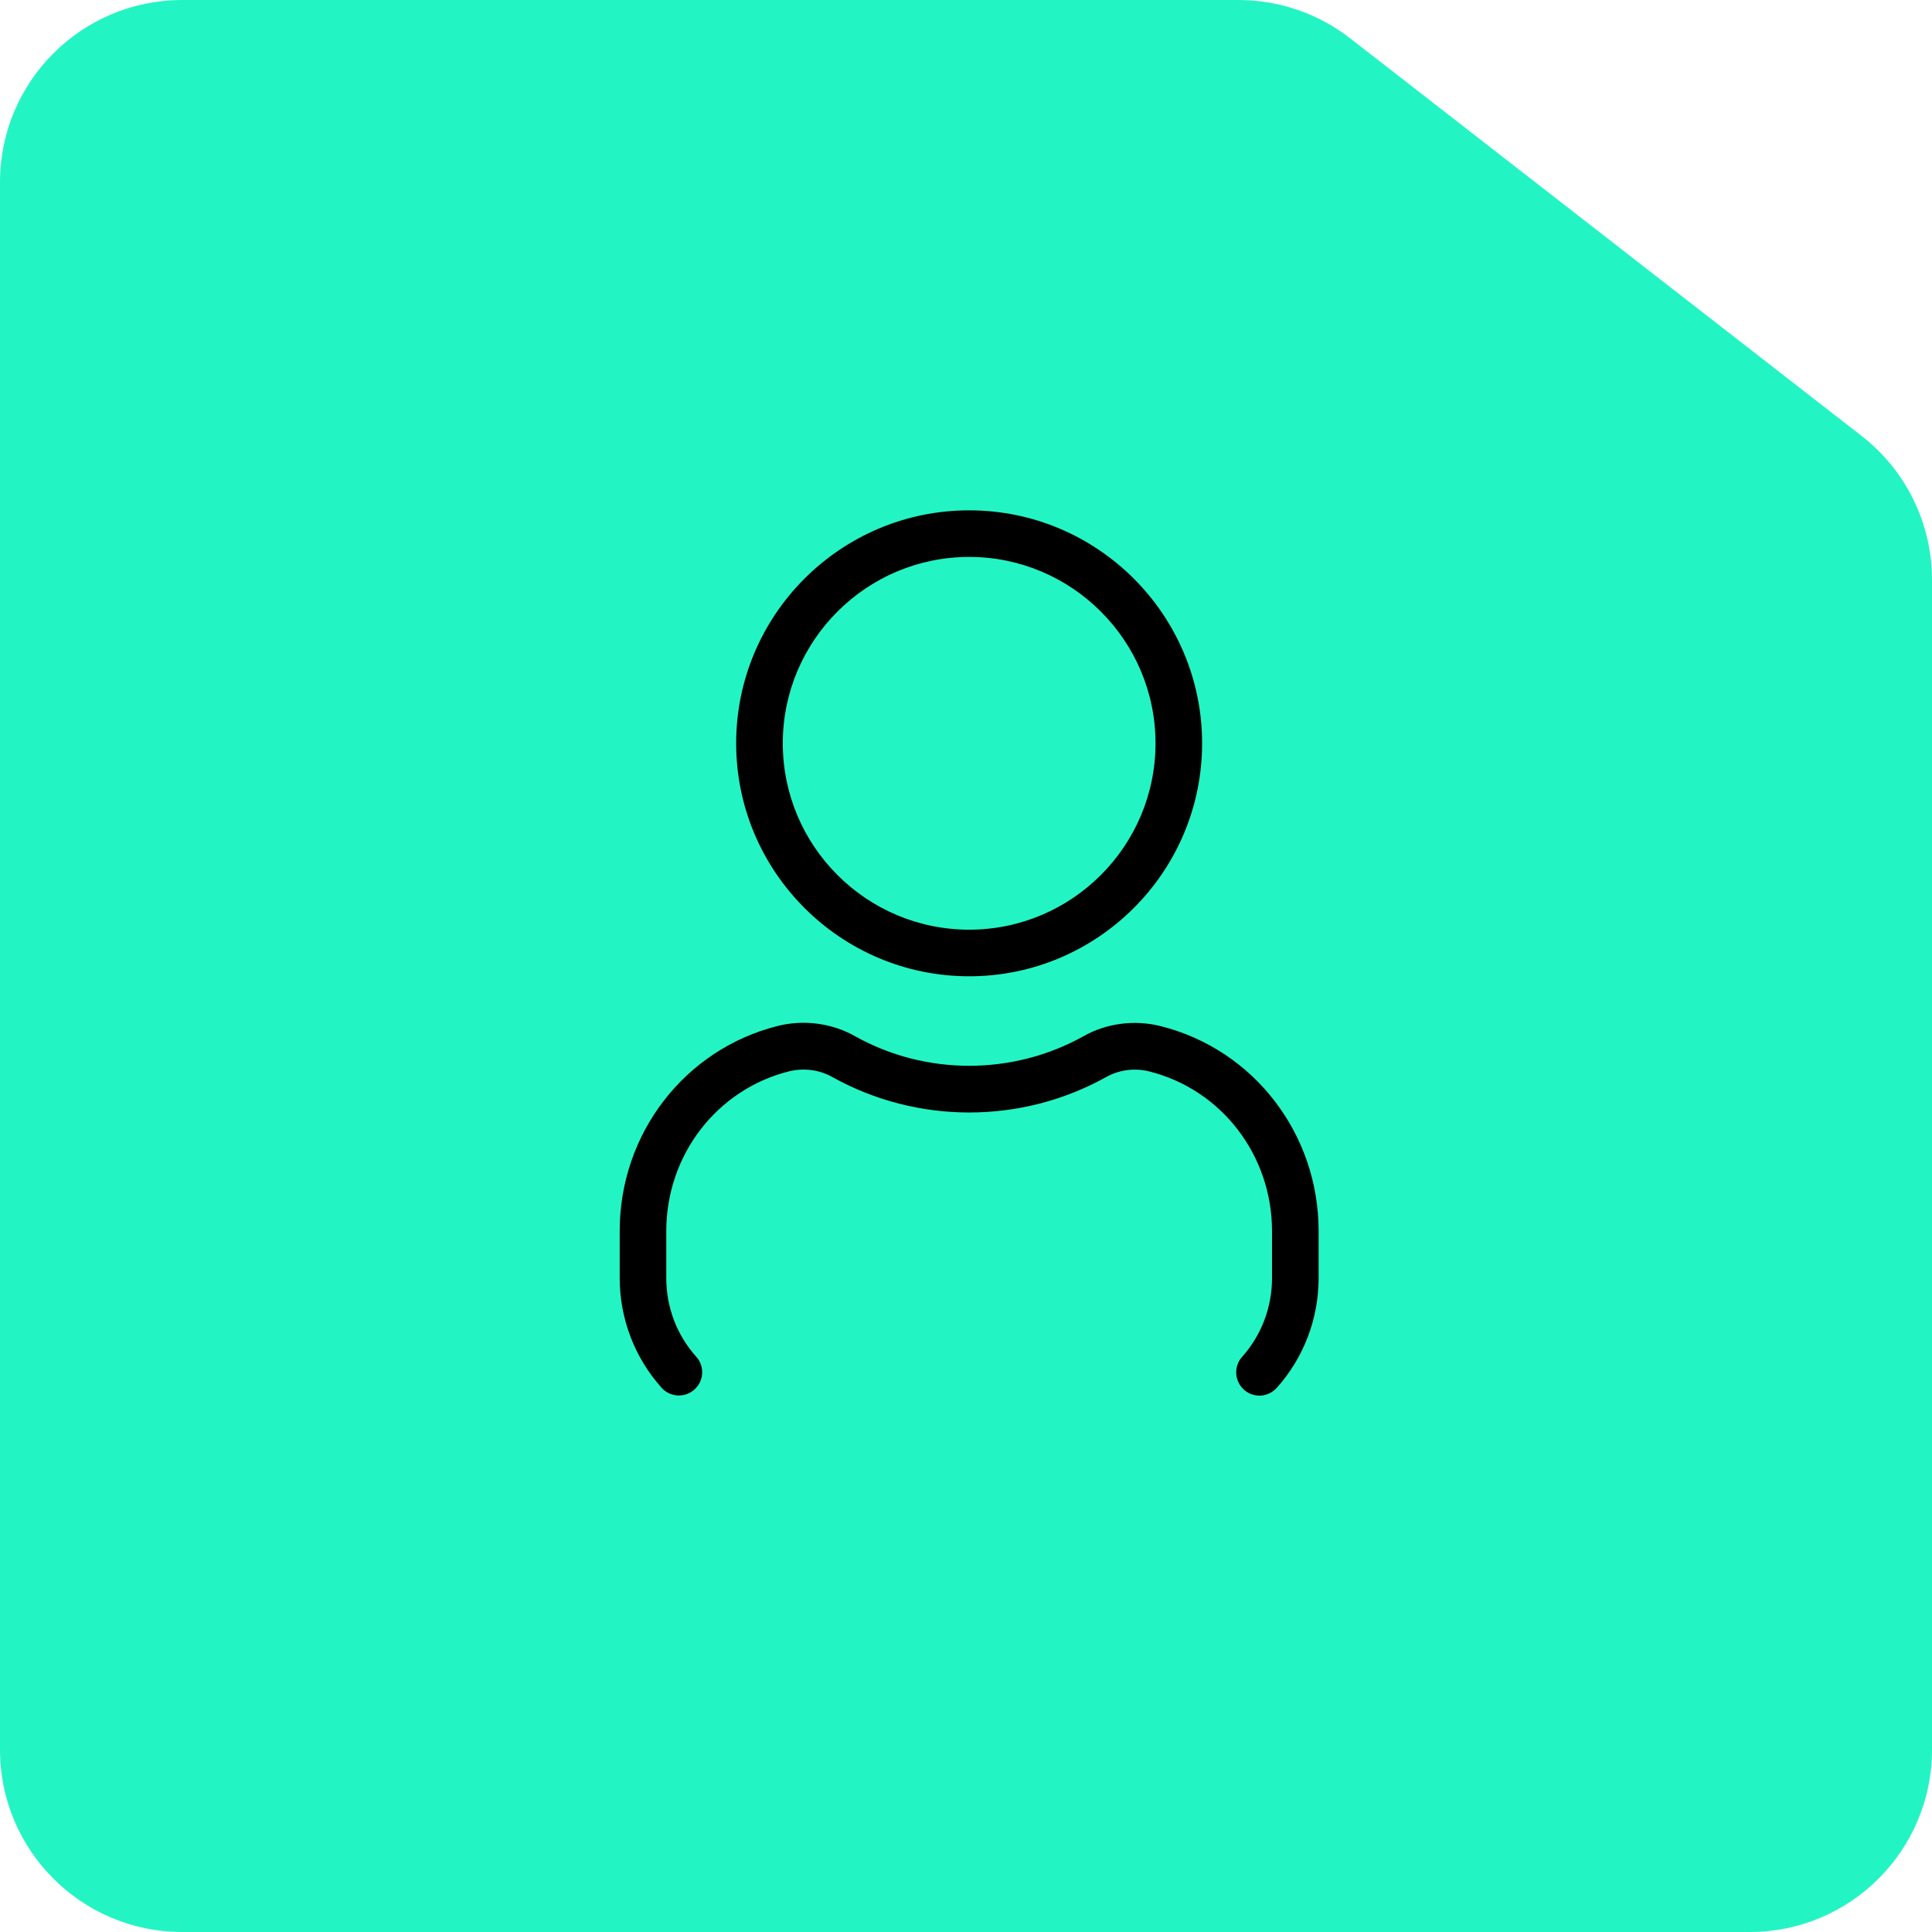<svg width="53" height="53" viewBox="0 0 53 53" fill="none" xmlns="http://www.w3.org/2000/svg">
<path d="M5 53C2.239 53 2.66948e-08 50.761 5.96244e-08 48L5.72394e-07 5C6.05324e-07 2.239 2.239 2.66948e-08 5 5.96244e-08L33.972 4.05108e-07C35.083 4.18363e-07 36.163 0.37 37.041 1.053L51.069 11.959C52.287 12.906 53 14.363 53 15.906L53 48C53 50.761 50.761 53 48 53L5 53Z" fill="#22F5C3"/>
<path d="M26.587 26.782C30.111 26.782 32.977 23.916 32.977 20.391C32.977 16.866 30.111 14 26.587 14C23.062 14 20.195 16.866 20.195 20.391C20.195 23.916 23.062 26.782 26.587 26.782ZM26.587 15.278C29.405 15.278 31.699 17.573 31.699 20.391C31.699 23.209 29.405 25.504 26.587 25.504C23.768 25.504 21.474 23.209 21.474 20.391C21.474 17.573 23.768 15.278 26.587 15.278ZM36.173 33.77V35.062C36.173 36.177 35.764 37.247 35.026 38.072C34.898 38.212 34.725 38.286 34.55 38.286C34.396 38.286 34.246 38.231 34.125 38.123C33.863 37.886 33.84 37.484 34.074 37.222C34.604 36.63 34.895 35.864 34.895 35.065V33.774C34.895 31.693 33.511 29.891 31.53 29.393C31.127 29.29 30.693 29.348 30.341 29.549C28.012 30.843 25.158 30.84 22.838 29.549C22.48 29.345 22.049 29.29 21.643 29.39C19.662 29.888 18.278 31.69 18.278 33.77V35.062C18.278 35.864 18.569 36.627 19.099 37.218C19.336 37.48 19.314 37.886 19.048 38.12C18.786 38.353 18.384 38.334 18.147 38.068C17.409 37.244 17 36.173 17 35.058V33.767C17 31.099 18.78 28.789 21.33 28.146C22.049 27.964 22.829 28.067 23.465 28.431C25.391 29.505 27.775 29.508 29.715 28.431C30.344 28.07 31.124 27.968 31.843 28.15C34.393 28.792 36.173 31.102 36.173 33.77Z" fill="black"/>
</svg>
